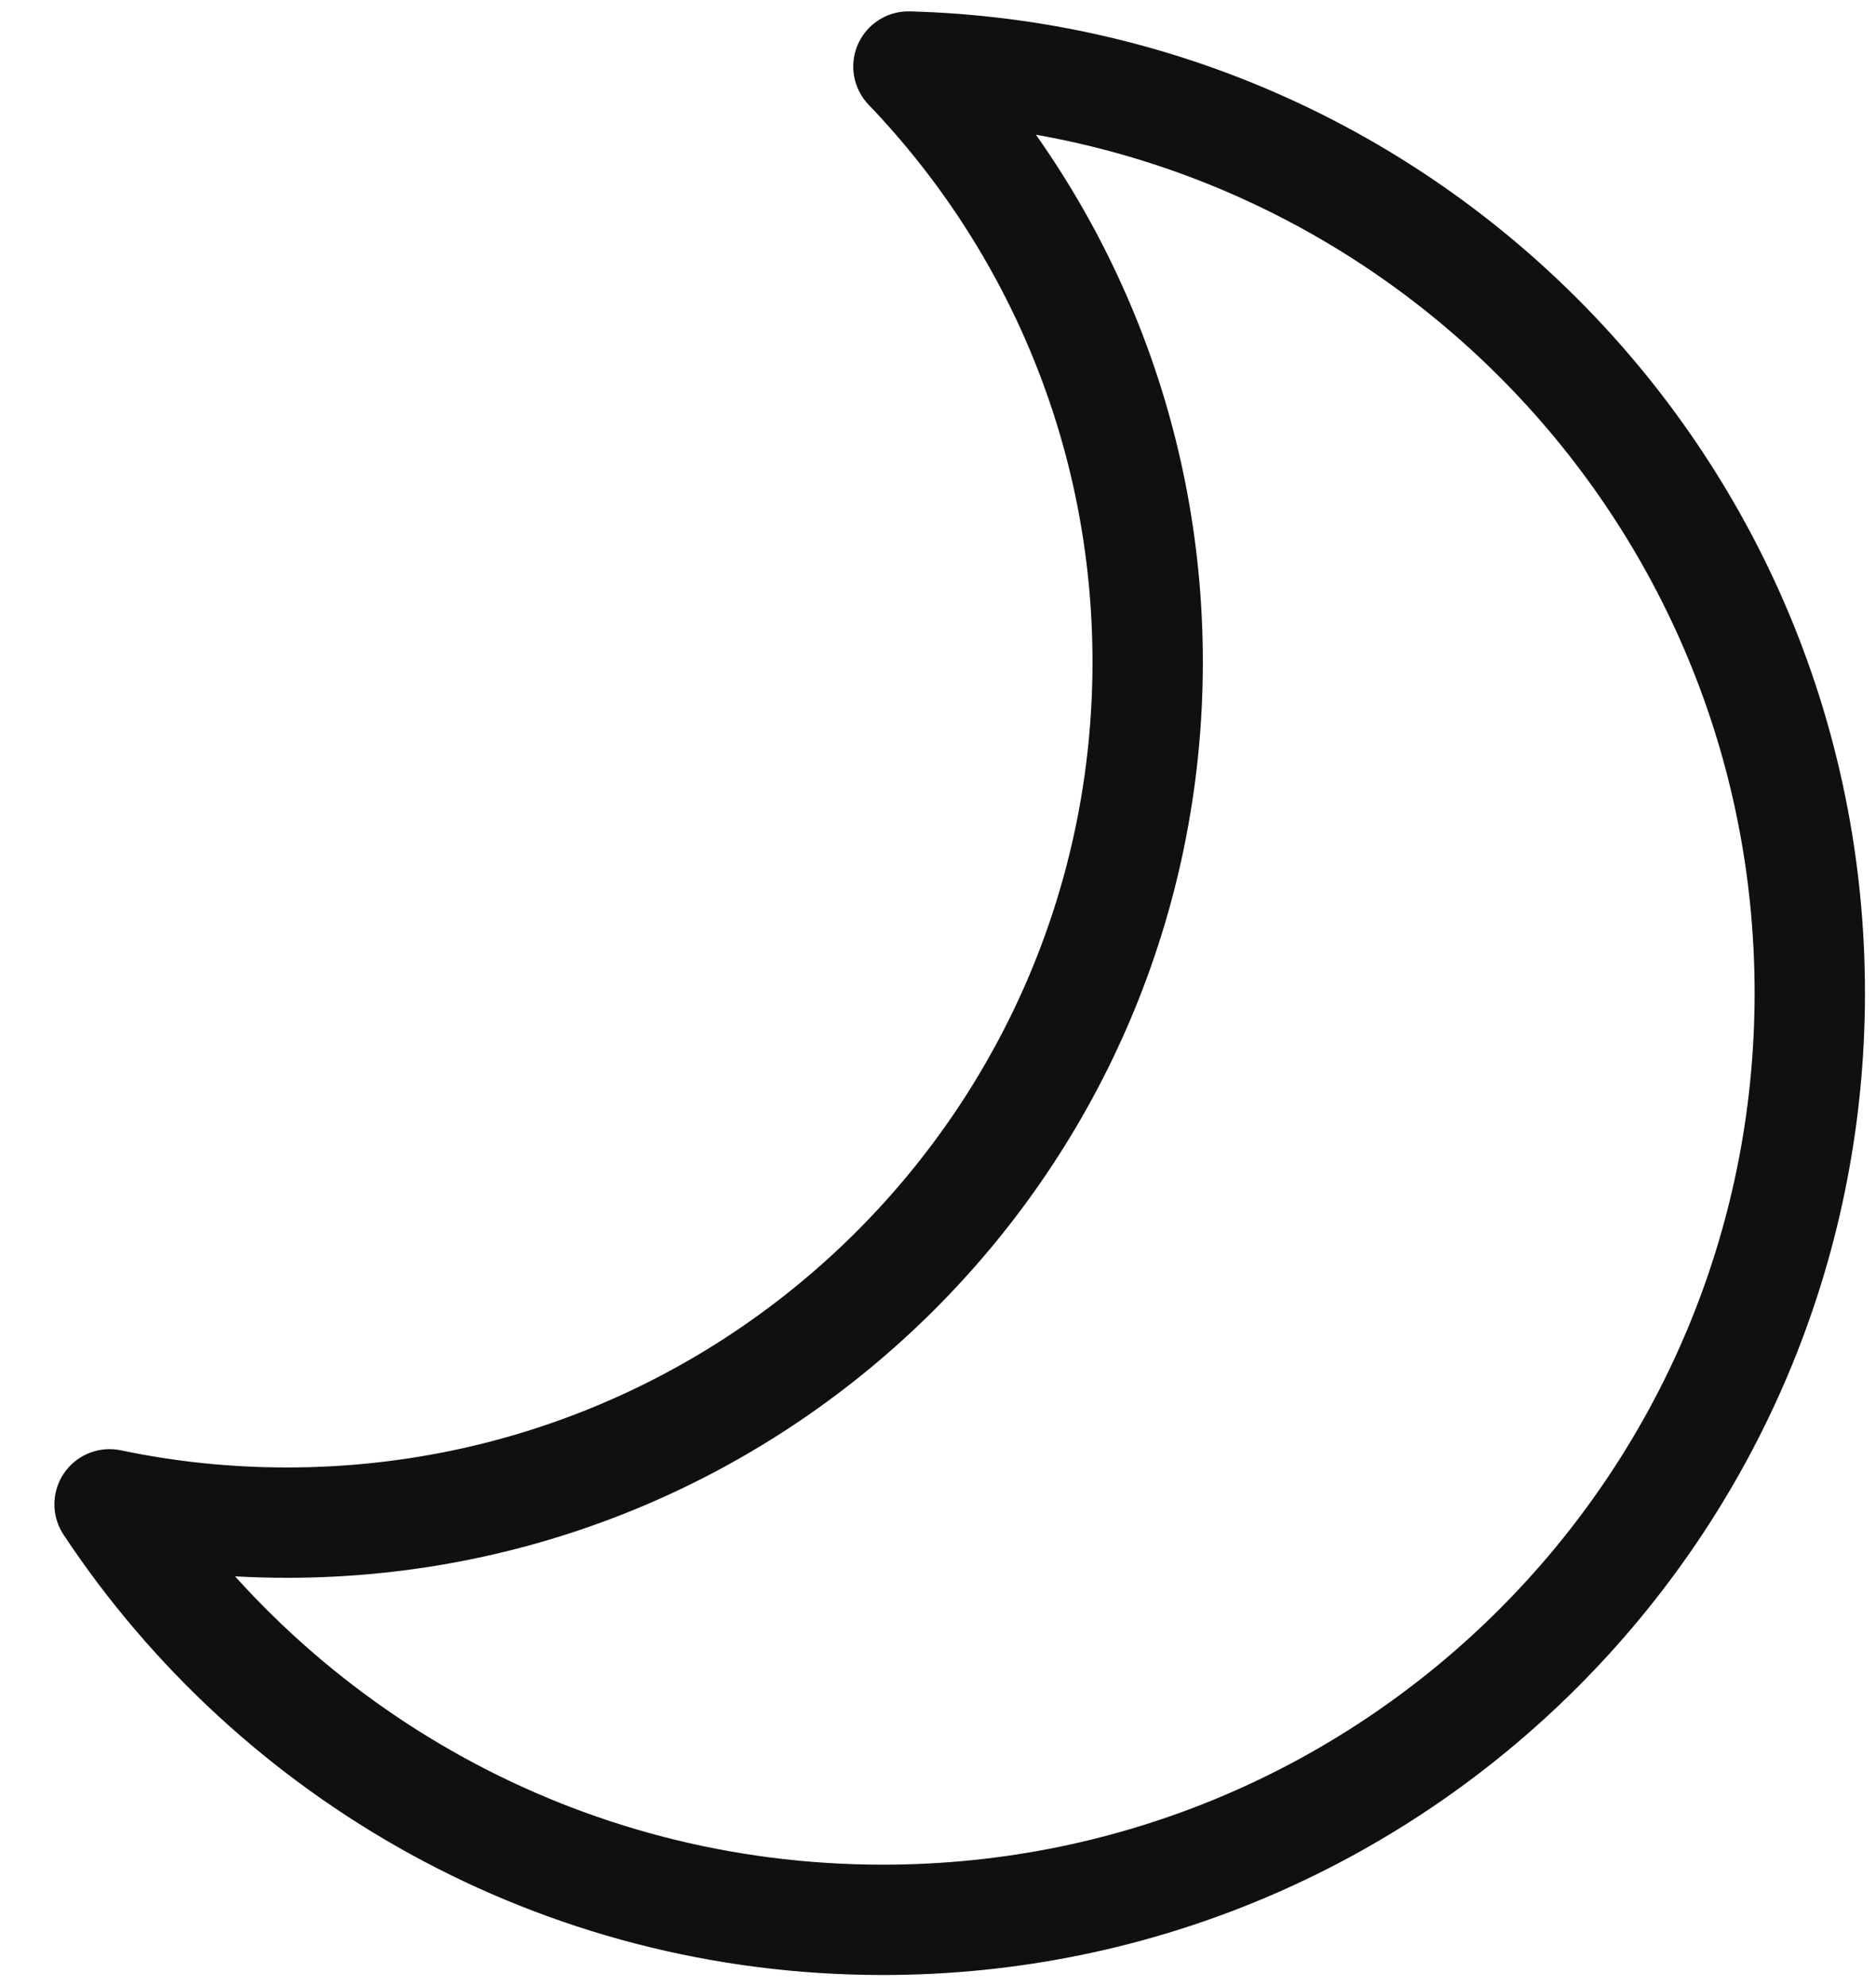<svg width="34" height="36" viewBox="0 0 34 36" fill="none" xmlns="http://www.w3.org/2000/svg">
<path d="M1.986 27.268C3.024 27.486 4.099 27.6 5.201 27.6C13.816 27.6 20.8 20.615 20.8 12C20.8 7.811 19.15 4.008 16.464 1.206C25.528 1.451 32.8 8.876 32.8 18C32.8 27.278 25.279 34.8 16 34.8C10.148 34.8 4.994 31.807 1.986 27.268Z" stroke="#101010" stroke-width="2" stroke-linejoin="round"/>
</svg>
